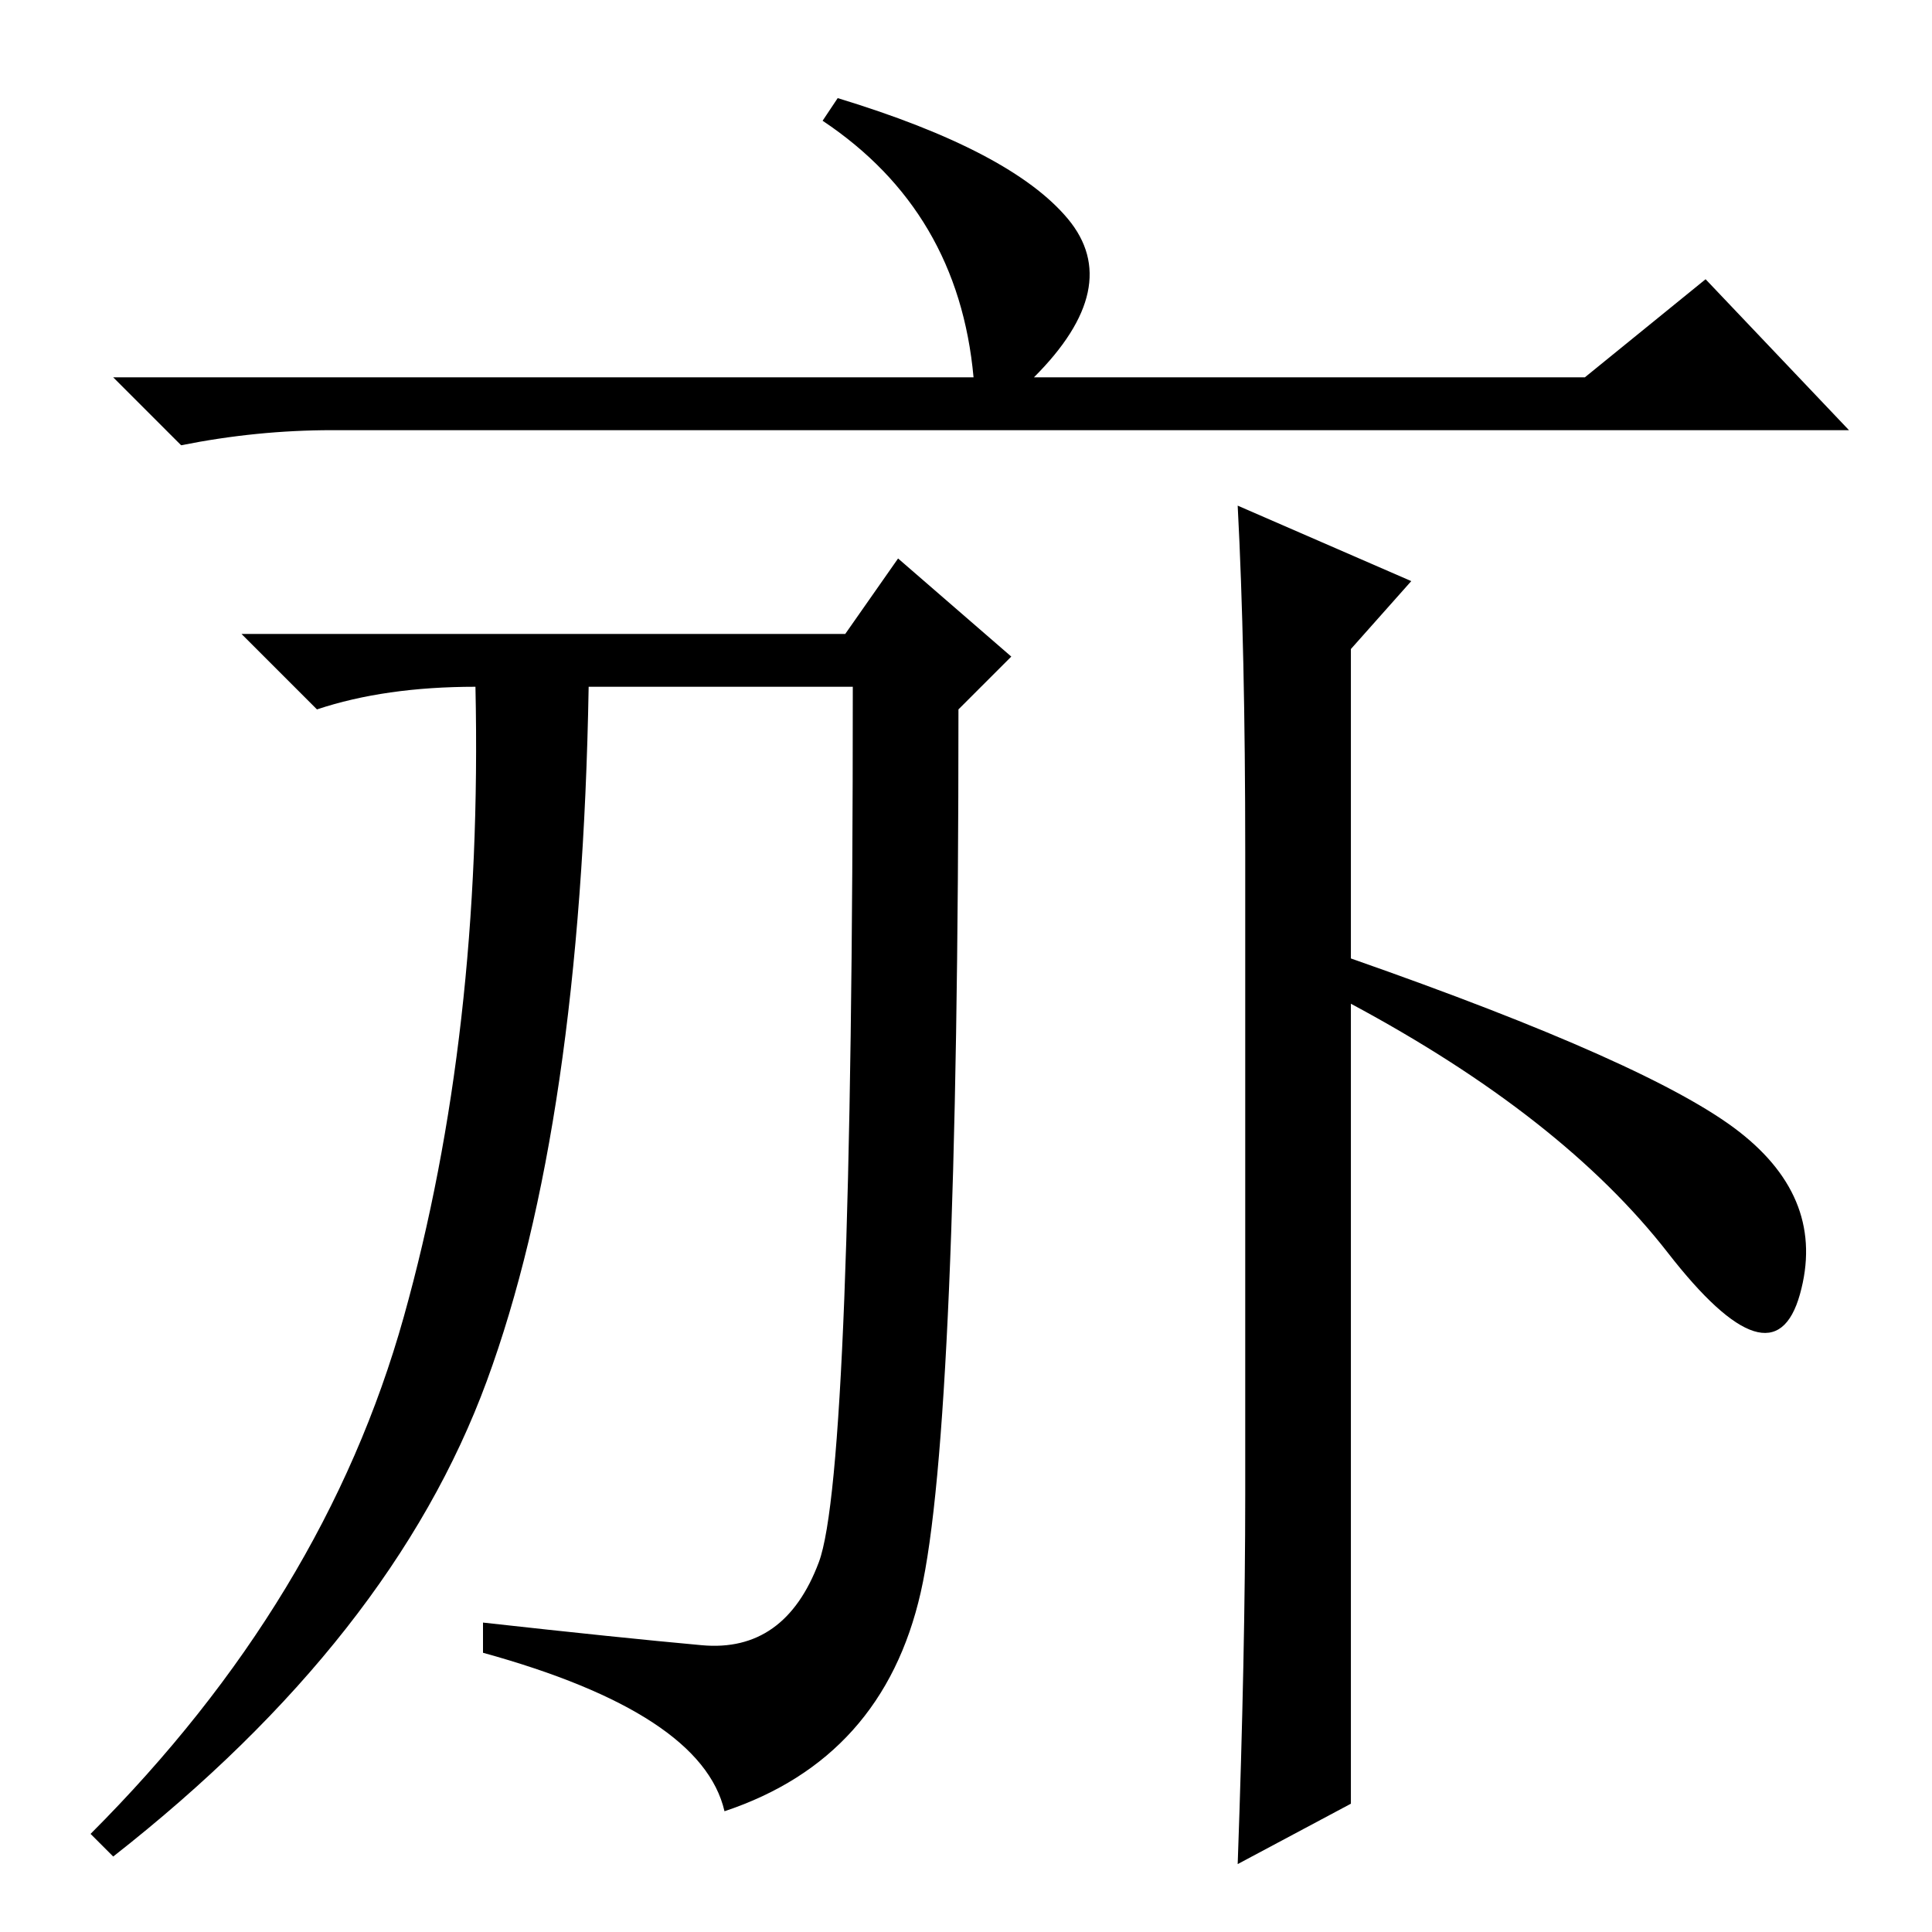 <?xml version="1.0" standalone="no"?>
<!DOCTYPE svg PUBLIC "-//W3C//DTD SVG 1.1//EN" "http://www.w3.org/Graphics/SVG/1.1/DTD/svg11.dtd" >
<svg xmlns="http://www.w3.org/2000/svg" xmlns:xlink="http://www.w3.org/1999/xlink" version="1.1" viewBox="0 -36 256 256">
  <g transform="matrix(1 0 0 -1 0 220)">
   <path fill="currentColor"
d="M210 206l16 13l19 -20h-201q-10 0 -20 -2l-9 9h114q-2 22 -20 34l2 3q23 -7 30.5 -16t-4.5 -21h73zM119 182l15 -13l-7 -7q0 -95 -5 -117t-26 -29q-3 13 -32 21v4q18 -2 29 -3t15.5 11t4.5 116h-35q-1 -58 -13.5 -92t-49.5 -63l-3 3q31 31 41.5 68.5t9.5 83.5
q-12 0 -21 -3l-10 10h80zM179 170v-41q40 -14 51.5 -23t8 -21.5t-17.5 5.5t-42 33v-106l-15 -8q1 28 1 49v85q0 27 -1 46l23 -10z" />
  </g>

</svg>
